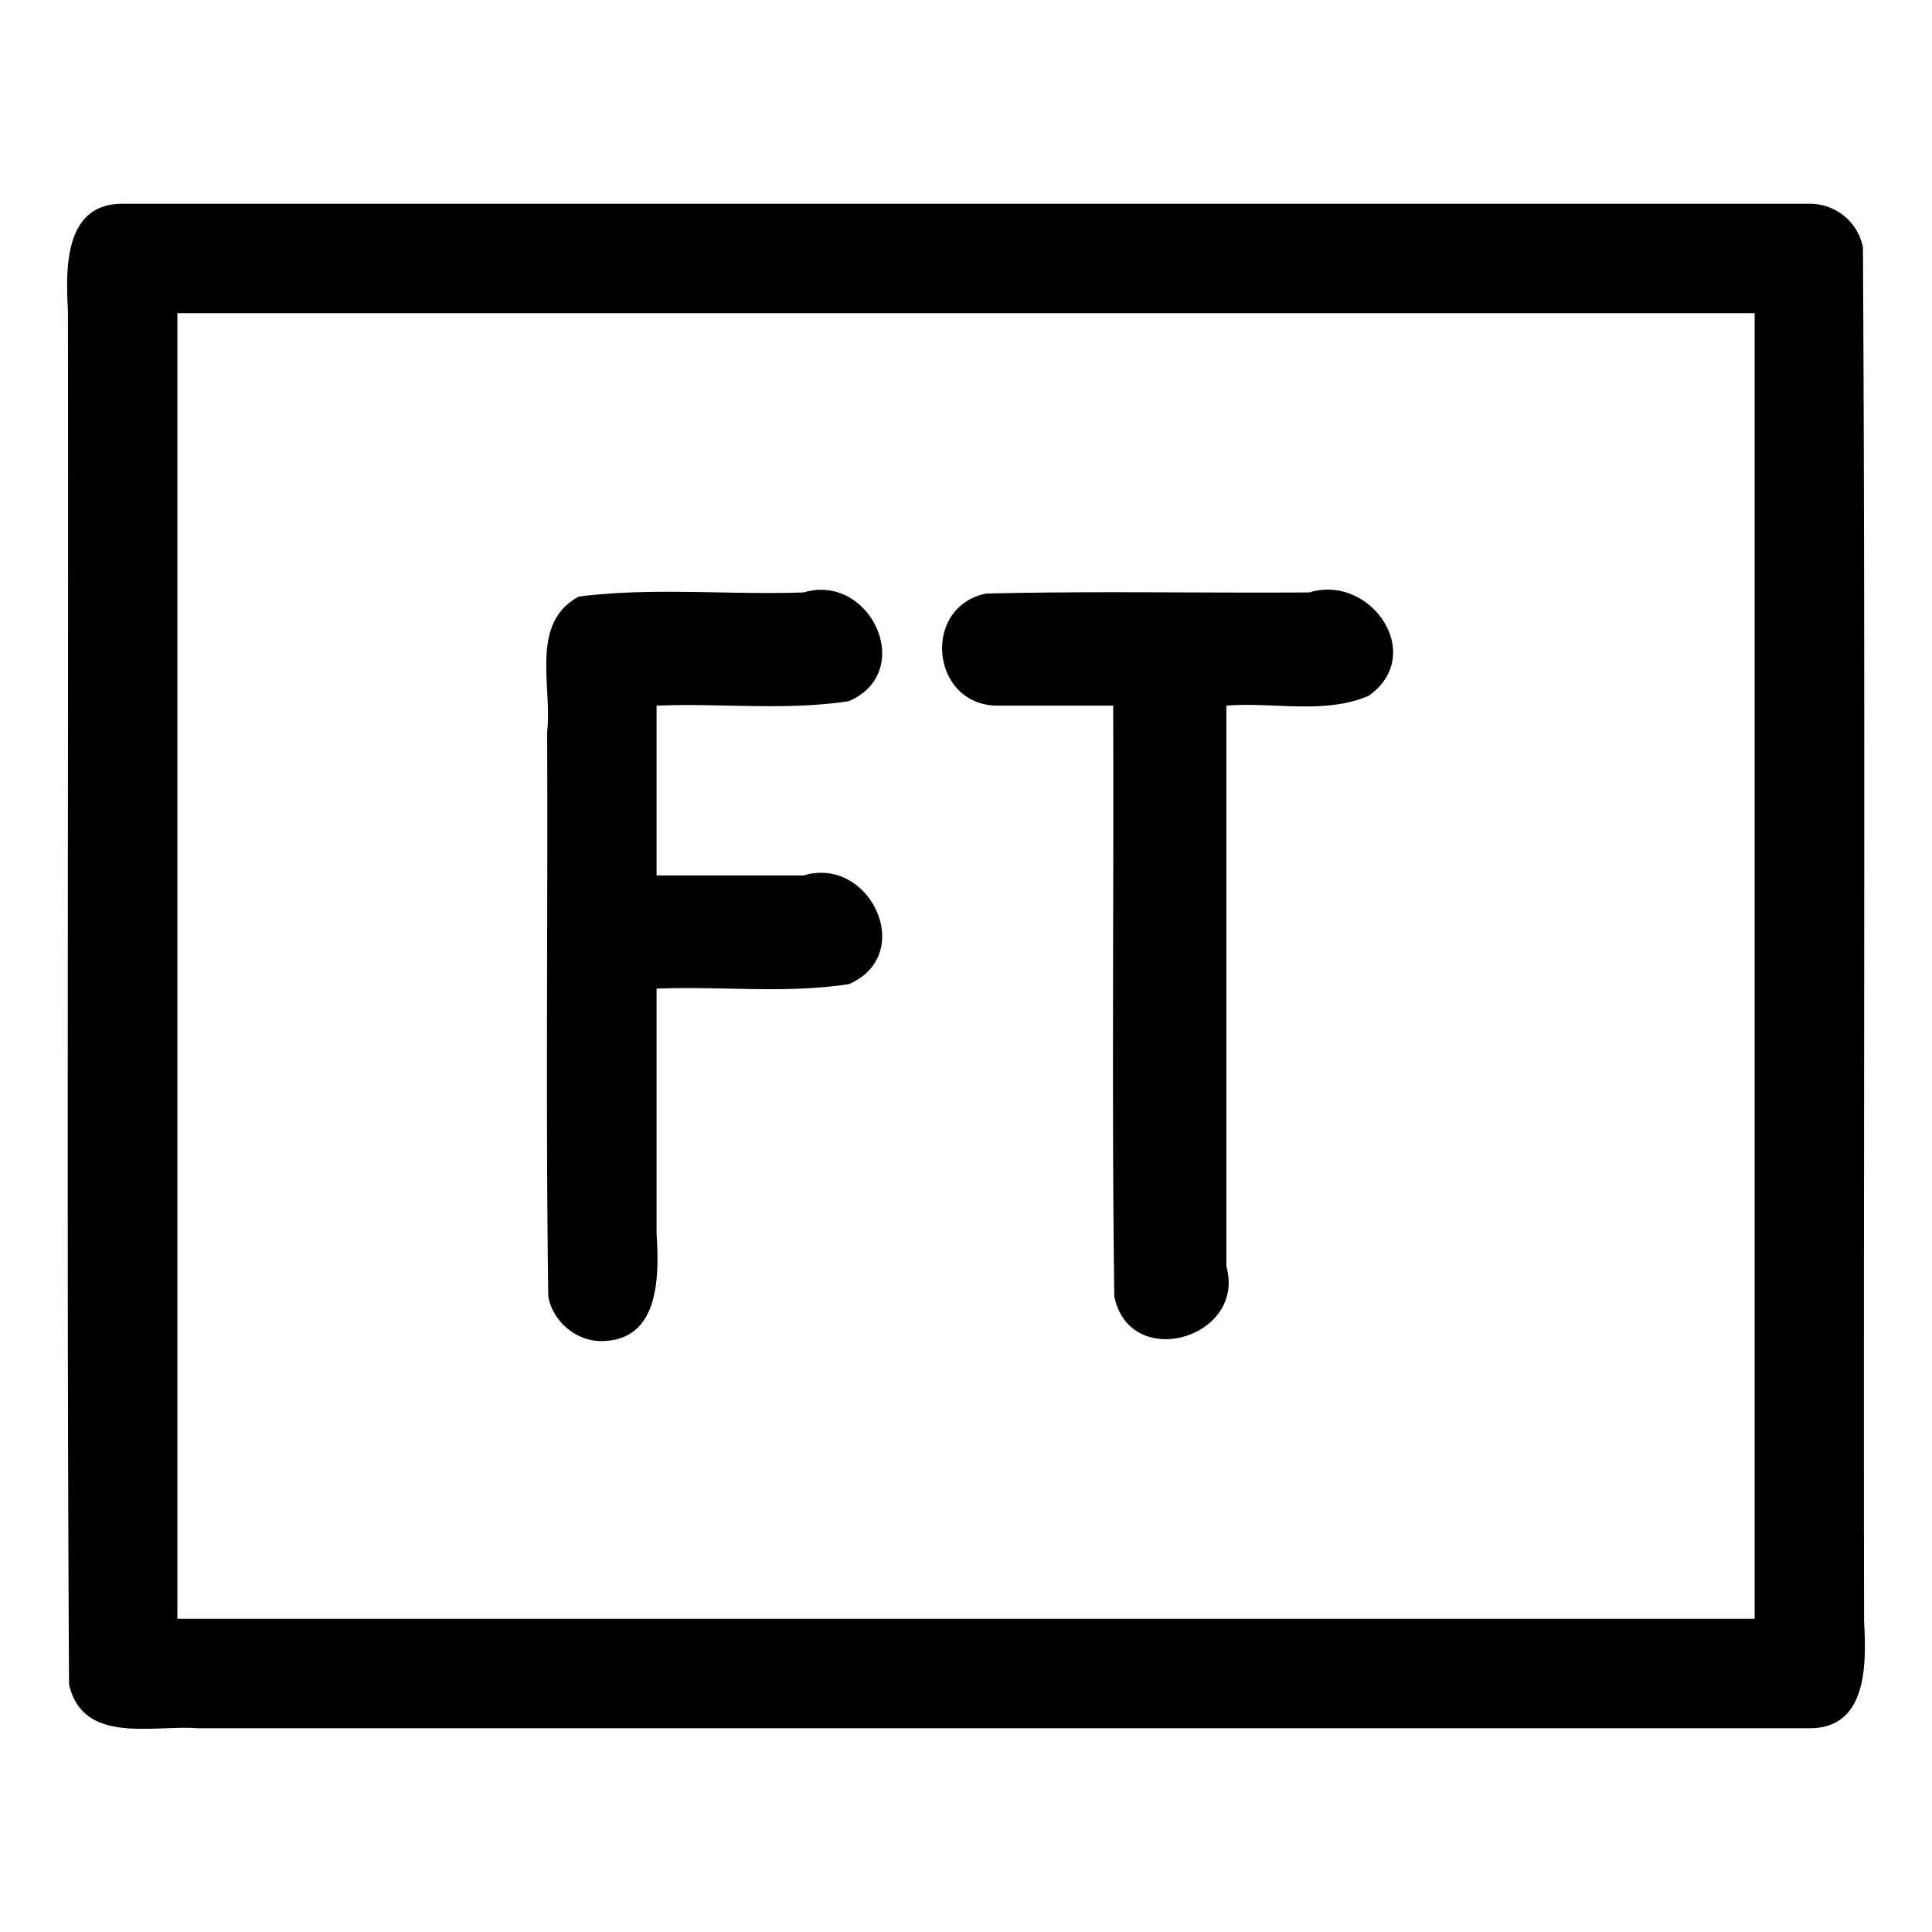 <svg xmlns="http://www.w3.org/2000/svg" width="512" height="512"><path d="M159.5 355.4c15.4-.2 15.2-17.3 14.5-28.5V262c17-.7 34.2 1.4 51-1.2 18-7.9 5.5-34.1-12-28.8h-39v-45c17-.7 34.2 1.4 51-1.2 18-7.9 5.5-34.1-12-28.8-19.9.7-40-1.4-59.6 1.1-13.1 7-7 23.8-8.4 35.8.2 49.9-.4 99.8.3 149.7 1.2 6.6 7.4 11.9 14.2 11.8zM264.2 187H295c.2 52.2-.4 104.4.3 156.6 4.2 20 35 11 29.7-8V187c12.5-1 26 2.4 37.7-2.6 15.5-11 .4-32.4-15.7-27.4-28.6.2-57.2-.4-85.7.3-17.2 3.6-14.6 29.6 3 29.7zM479.6 54H32.4C17 54 17.4 71.2 18 82.3c.2 121.4-.4 242.8.3 364.1 3.7 16 22.1 10.7 34 11.6h427.3c15.4 0 15-17.2 14.4-28.3-.2-121.4.4-242.8-.3-364.1a14.3 14.3 0 0 0-14-11.6zM465 429H47V83h418v346z"/></svg>